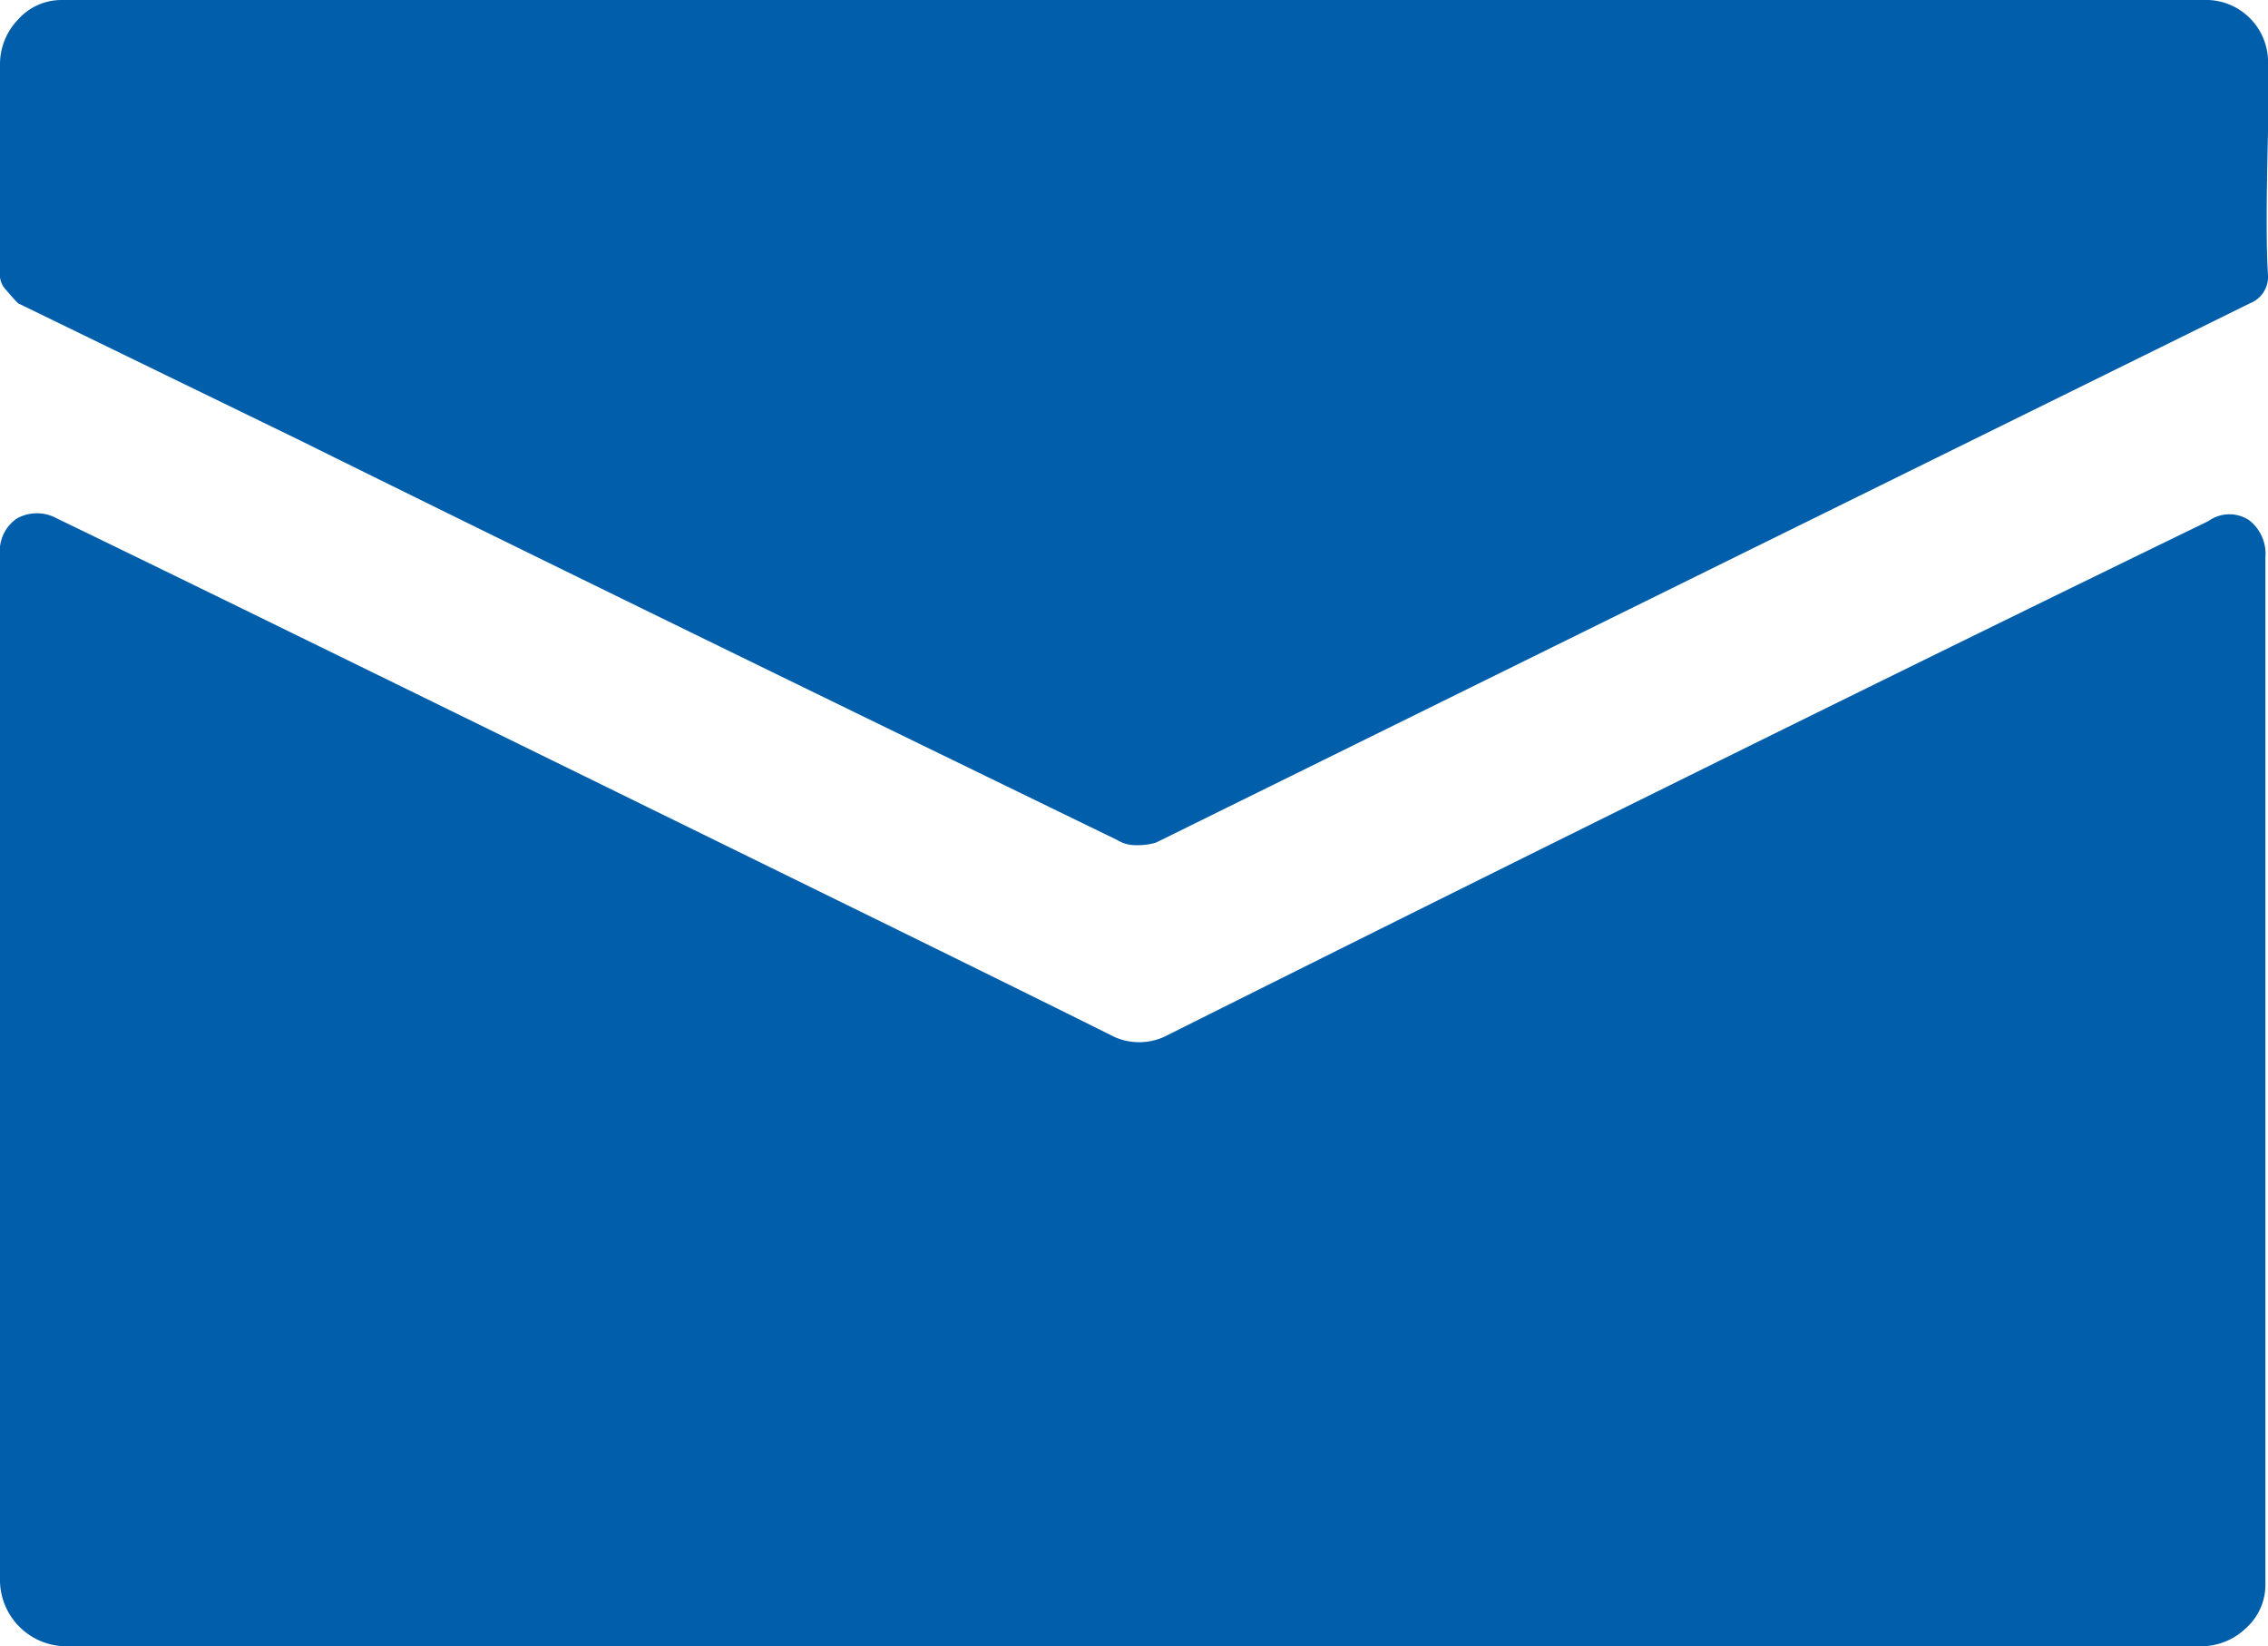 <svg xmlns="http://www.w3.org/2000/svg" width="26.25" height="19.05" viewBox="0 0 26.25 19.05">
  <path id="Path_3" data-name="Path 3" d="M16.05,22.6q-.72-.36-2.49-1.23Q5.49,17.41,3.81,16.6a.478.478,0,0,0-.465,0,.453.453,0,0,0-.195.42V28.9a.769.769,0,0,0,.75.75H28.62a.745.745,0,0,0,.525-.21.672.672,0,0,0,.225-.51V17.05a.491.491,0,0,0-.195-.435.416.416,0,0,0-.465.015q-5.25,2.55-12.09,5.97A.706.706,0,0,1,16.05,22.6ZM6.63,15.7q3.15,1.56,9.45,4.62a.4.4,0,0,0,.225.06.721.721,0,0,0,.225-.03l12.66-6.24a.329.329,0,0,0,.21-.33q-.03-.42,0-1.65v-.78a.719.719,0,0,0-.75-.75H3.87a.672.672,0,0,0-.51.225.745.745,0,0,0-.21.525v2.46a.261.261,0,0,0,.075.15q.075.09.135.15Z" transform="translate(-3.15 -10.6)" fill="#005eaa"/>
</svg>

